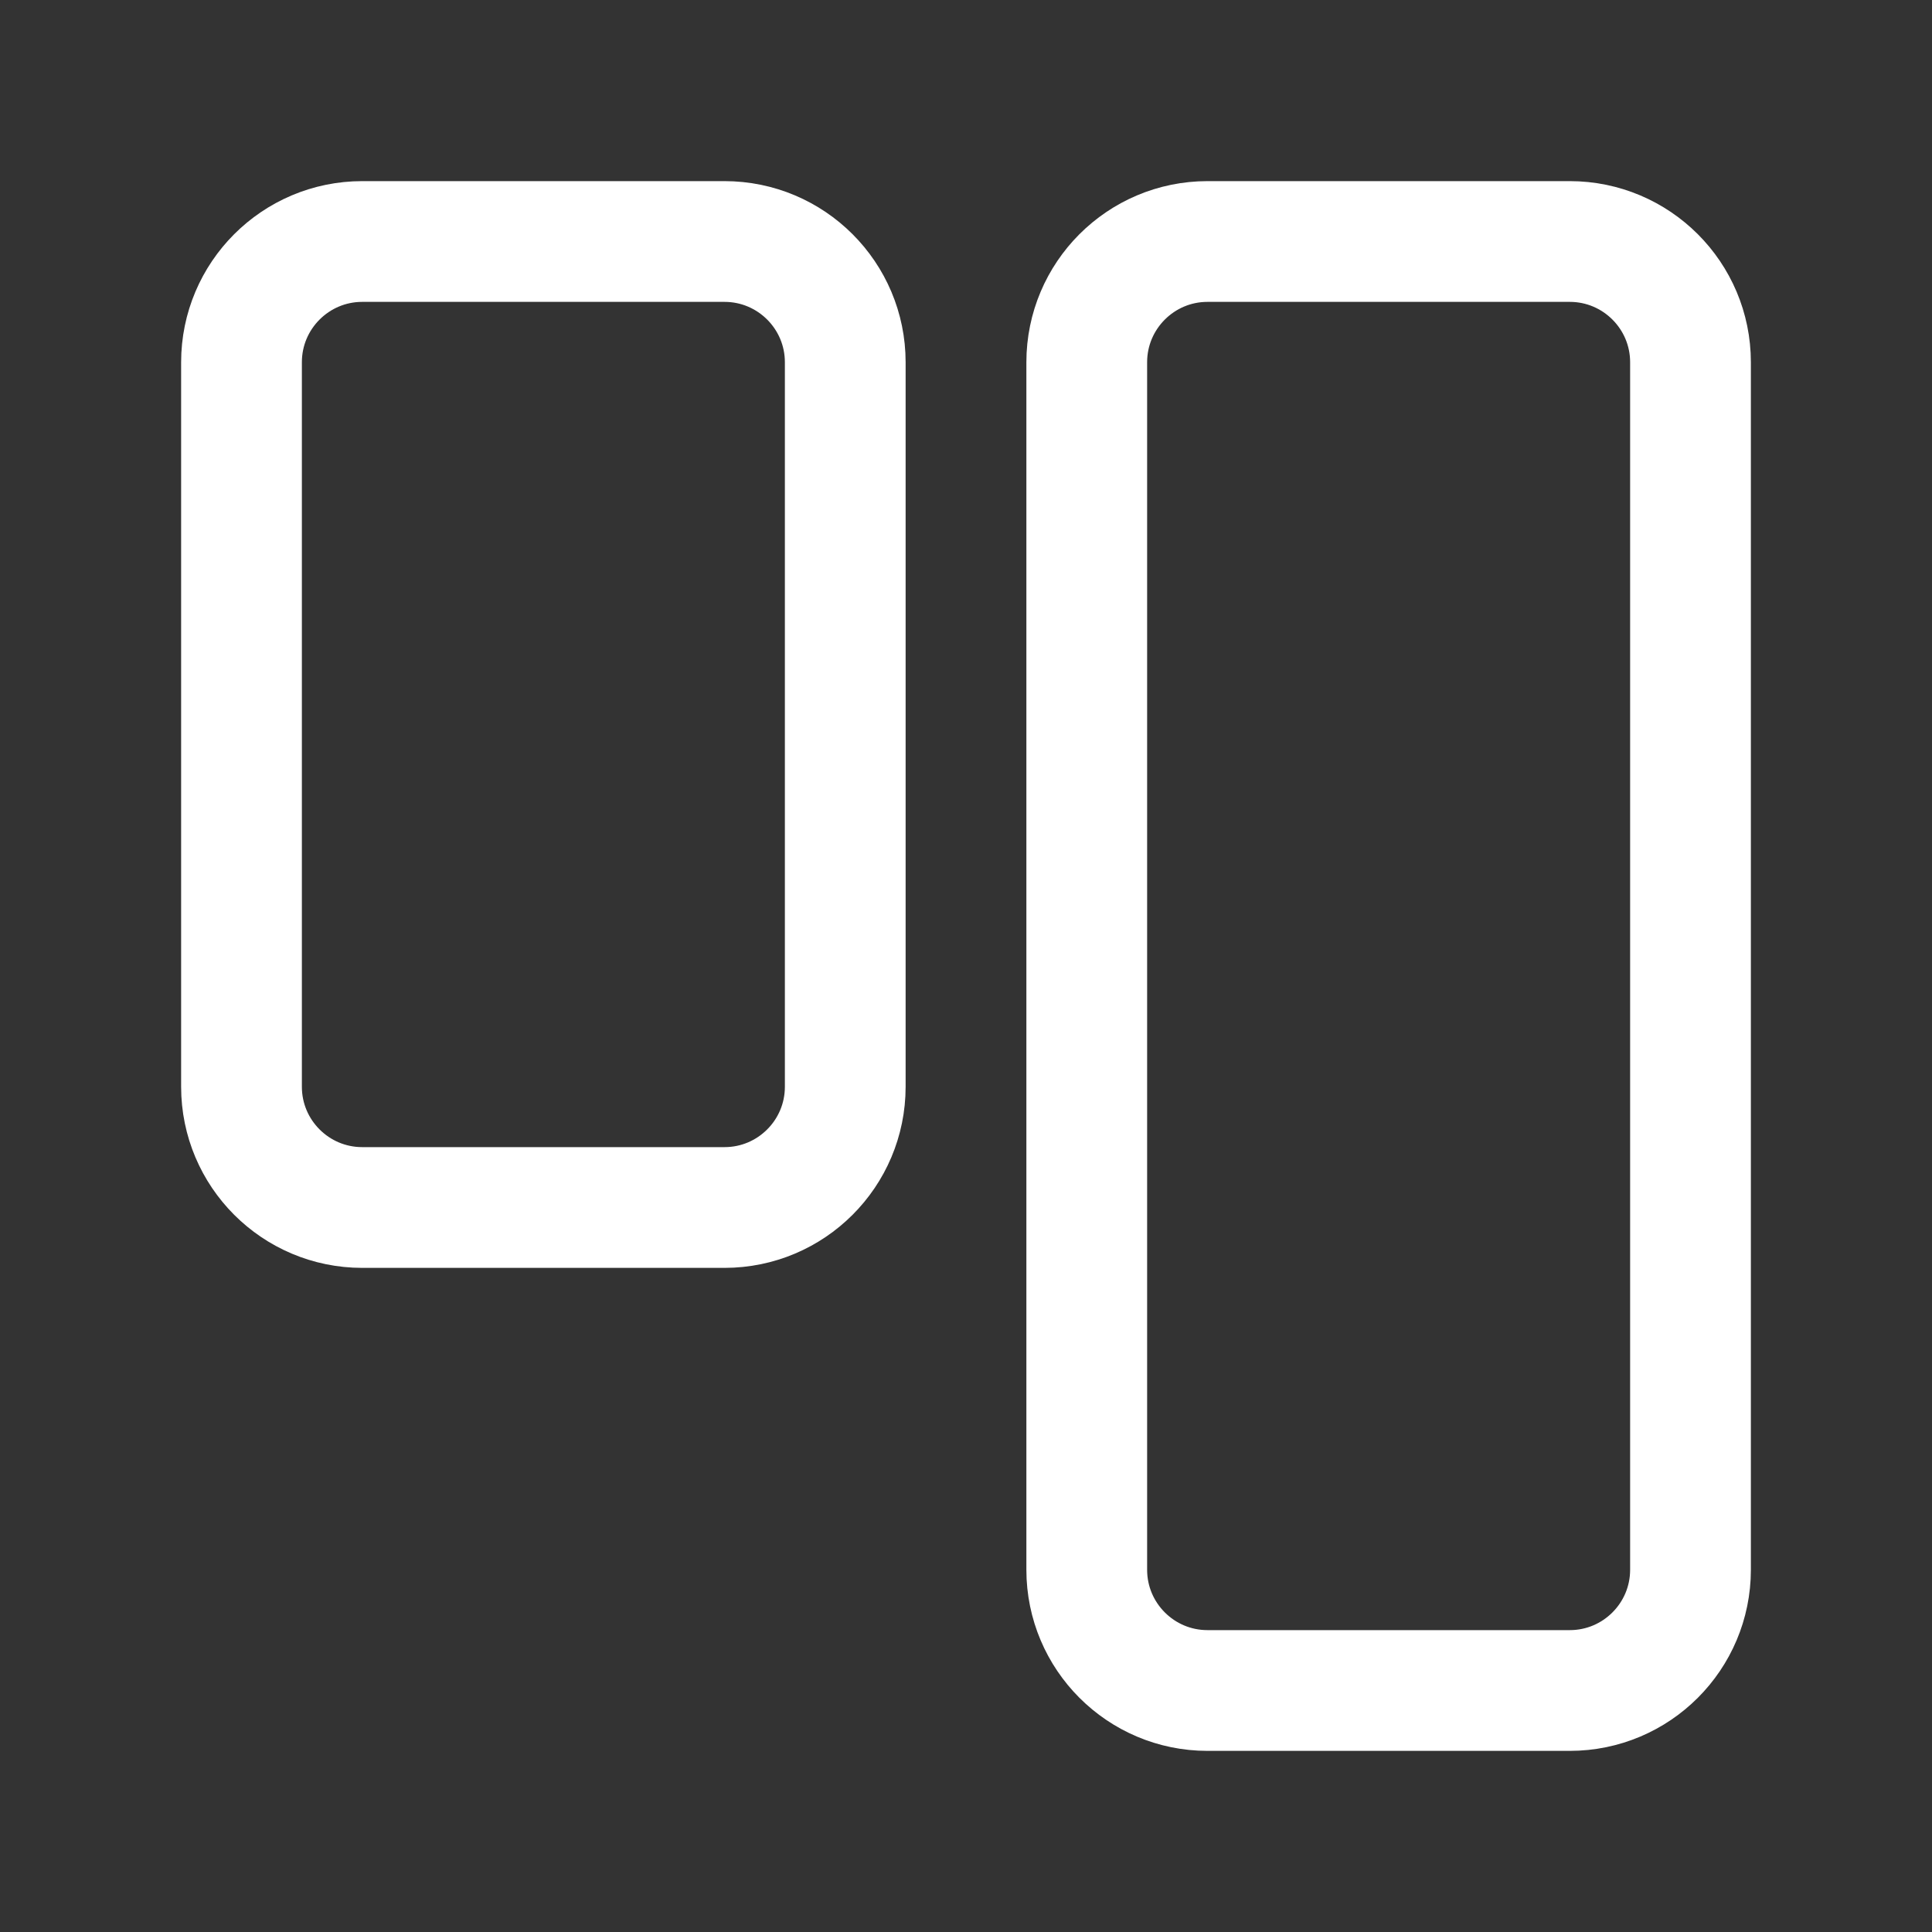 <svg width="16" height="16" viewBox="0 0 16 16" fill="none" xmlns="http://www.w3.org/2000/svg">
<rect x="0" y="0" width="16" height="16" fill="#333333" stroke="none"/>
<g clip-path="url(#clip0_2_207)">
<path d="M6 2H3C2.448 2 2 2.448 2 3V9C2 9.552 2.448 10 3 10H6C6.552 10 7 9.552 7 9V3C7 2.448 6.552 2 6 2Z" stroke="white" stroke-linecap="round" stroke-linejoin="round"/>
<path d="M13 2H10C9.448 2 9 2.448 9 3V13C9 13.552 9.448 14 10 14H13C13.552 14 14 13.552 14 13V3C14 2.448 13.552 2 13 2Z" stroke="white" stroke-linecap="round" stroke-linejoin="round"/>
</g>
<defs>
<clipPath id="clip0_2_207">
<rect width="16" height="16" fill="white"/>
</clipPath>
</defs>
</svg>
